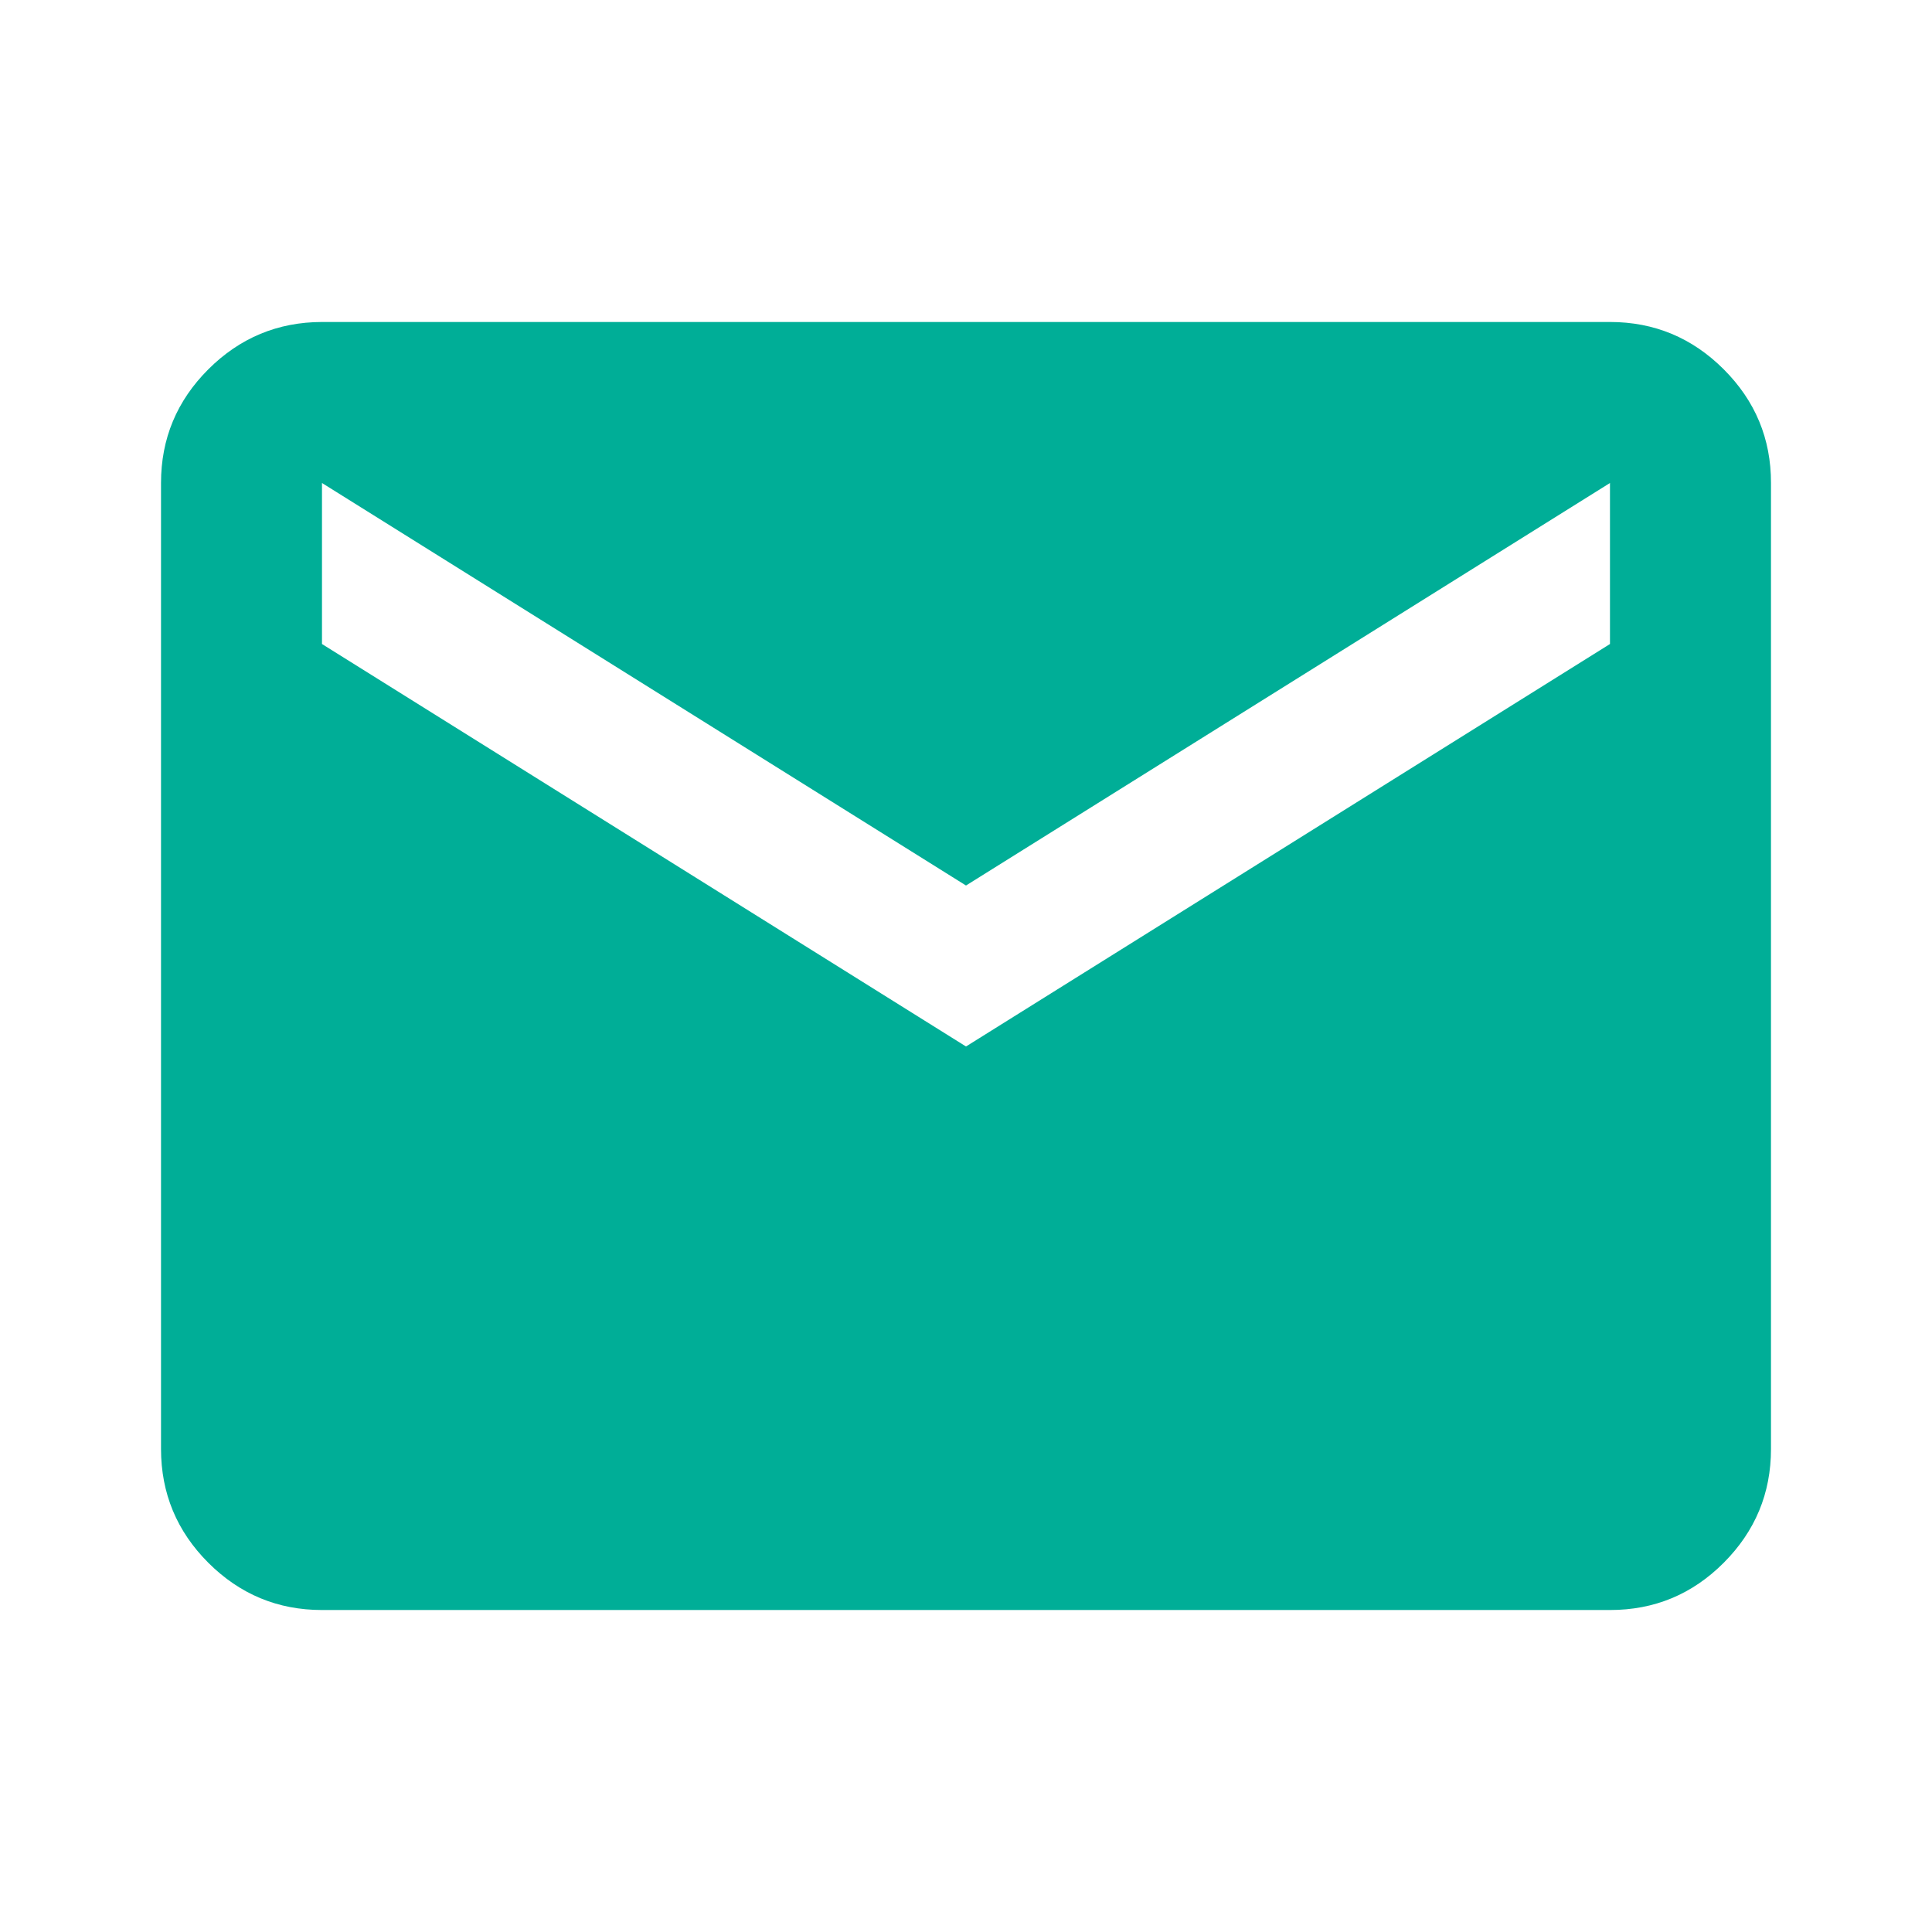 <svg width="50" height="50" viewBox="0 0 50 50" fill="none" xmlns="http://www.w3.org/2000/svg">
<path d="M8.333 41.667C7.187 41.667 6.207 41.259 5.391 40.444C4.576 39.629 4.168 38.647 4.167 37.5V12.5C4.167 11.354 4.575 10.374 5.391 9.558C6.208 8.743 7.189 8.335 8.333 8.333H41.666C42.812 8.333 43.794 8.742 44.61 9.558C45.427 10.375 45.835 11.356 45.833 12.5V37.5C45.833 38.646 45.425 39.627 44.61 40.444C43.795 41.261 42.814 41.668 41.666 41.667H8.333ZM25 27.083L41.666 16.667V12.5L25 22.917L8.333 12.5V16.667L25 27.083Z" fill="#00AE97"/>
</svg>
